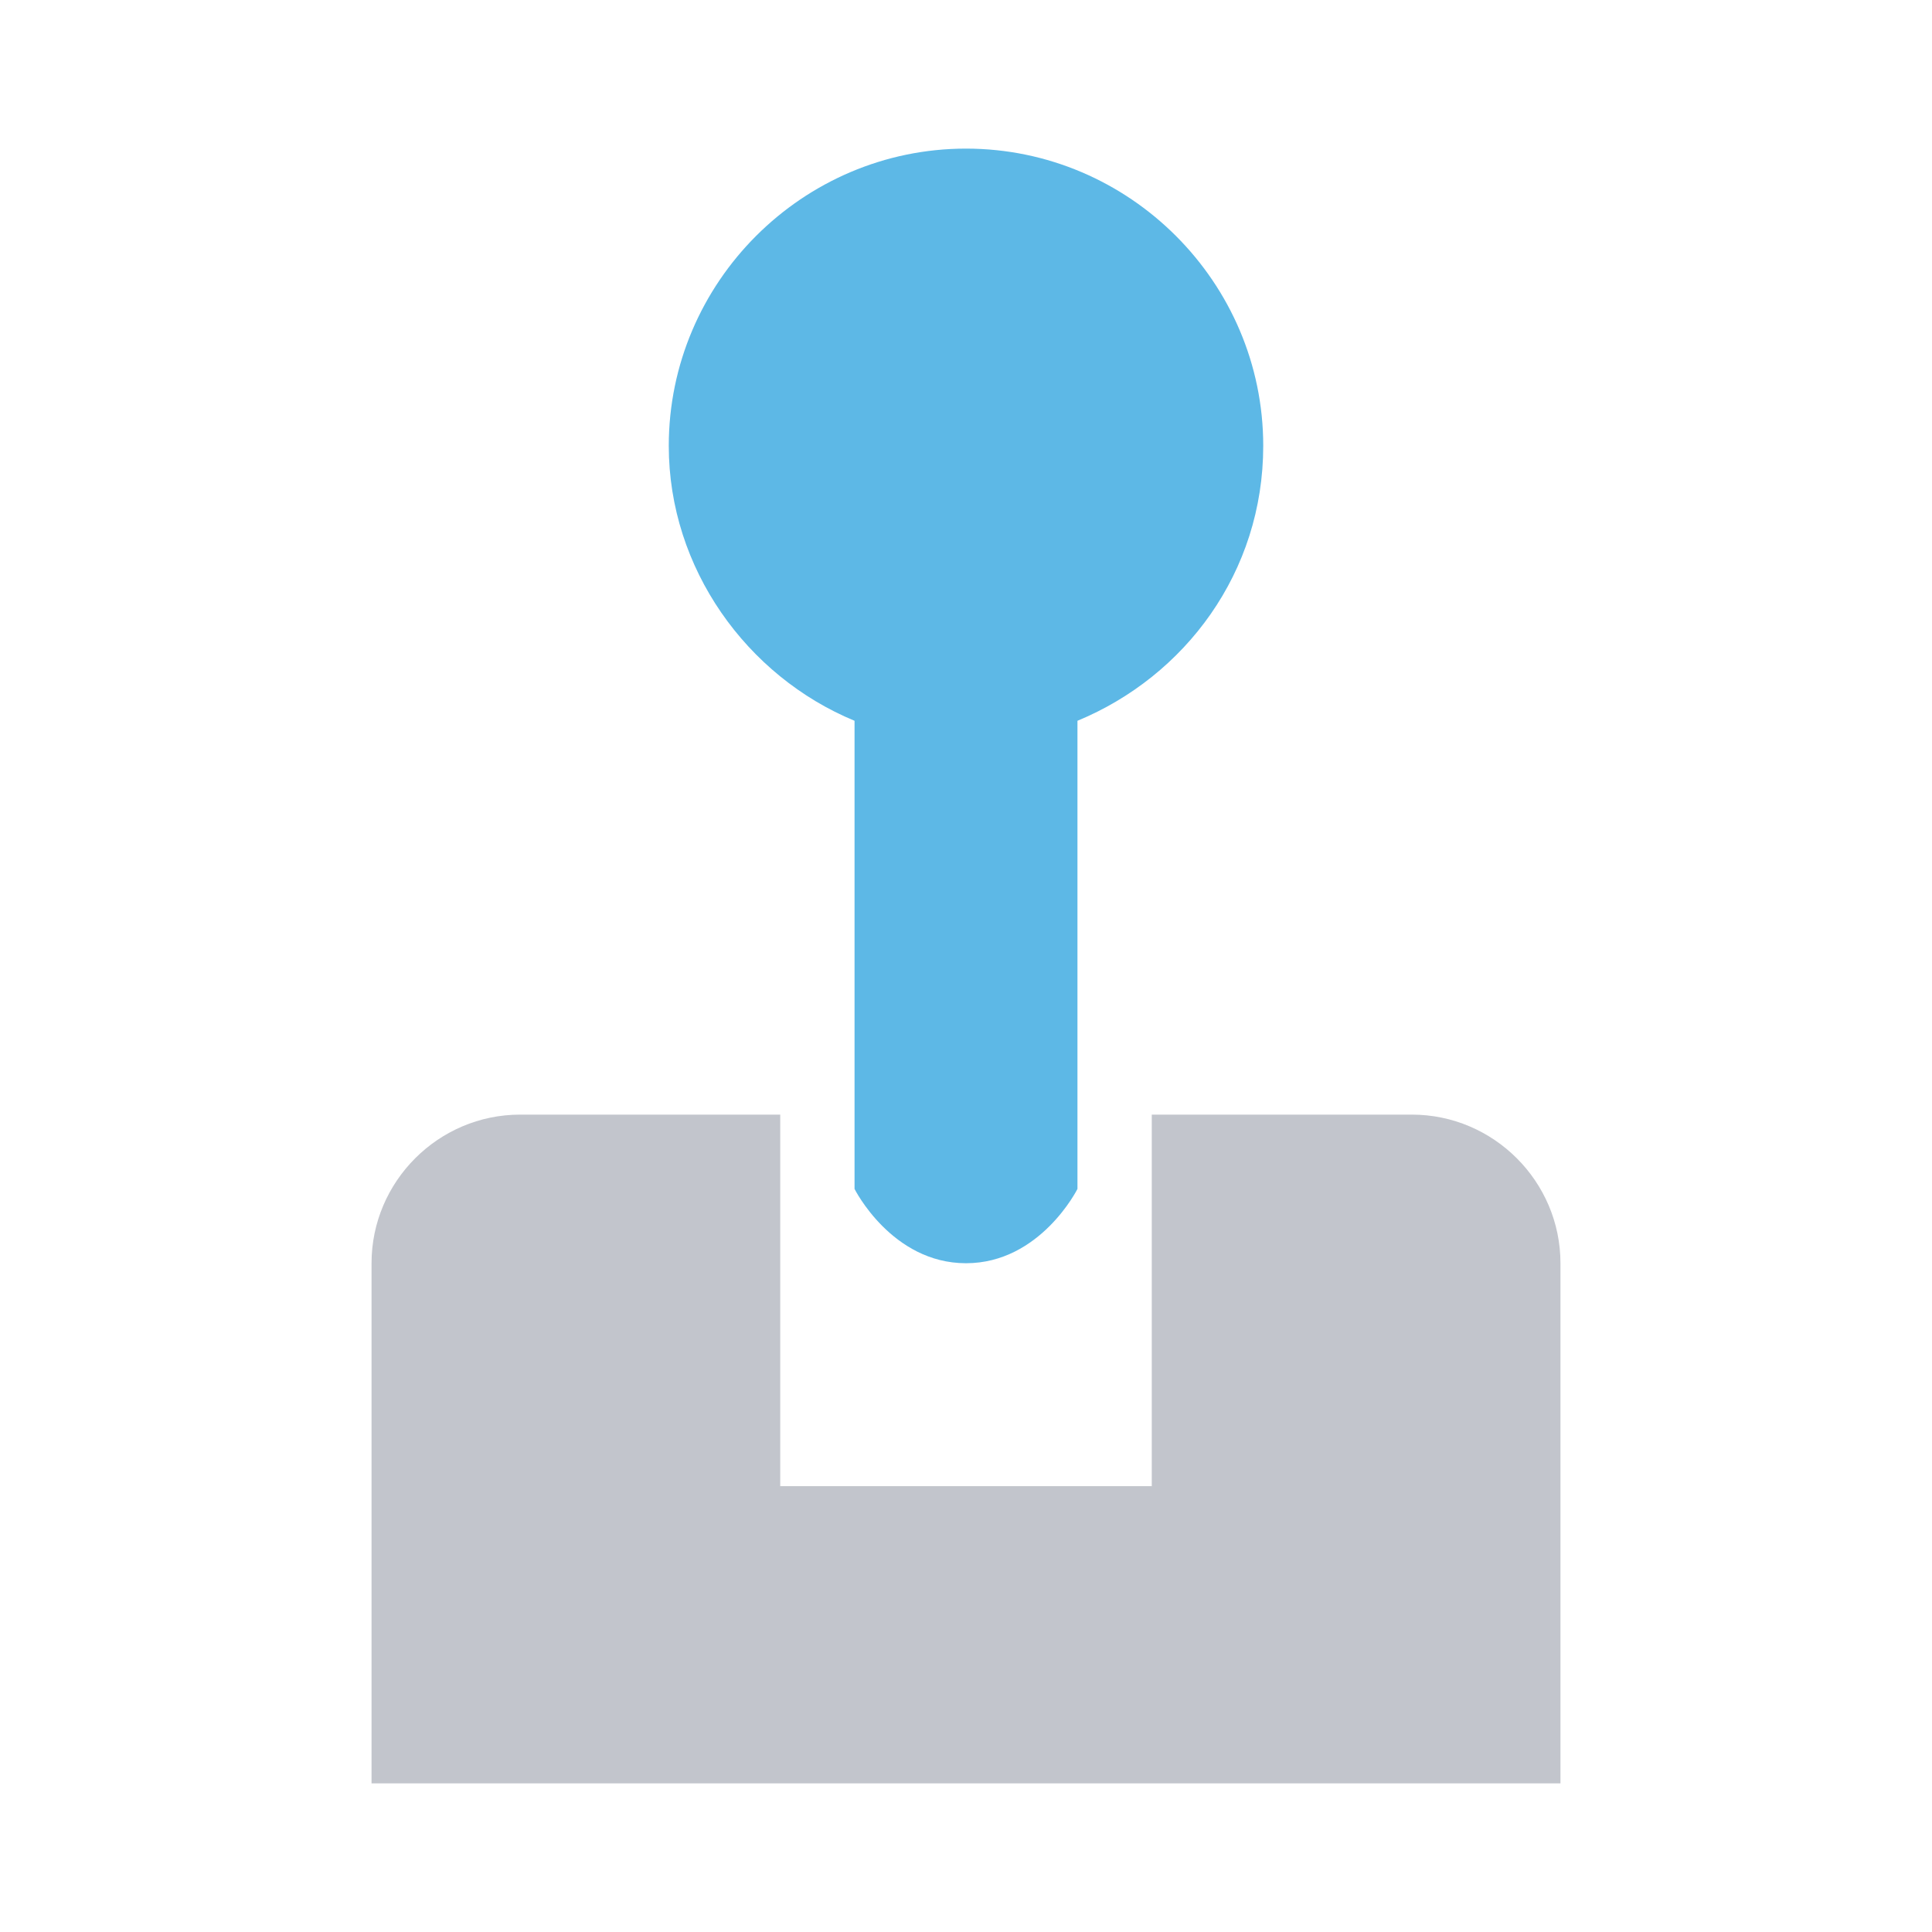 <?xml version="1.0" encoding="utf-8"?>
<!-- Generator: Adobe Illustrator 18.1.1, SVG Export Plug-In . SVG Version: 6.00 Build 0)  -->
<svg version="1.1" id="Layer_1" xmlns="http://www.w3.org/2000/svg" xmlns:xlink="http://www.w3.org/1999/xlink" x="0px" y="0px"
	 viewBox="0 0 52 52" enable-background="new 0 0 52 52" xml:space="preserve">
<rect id="bounds" fill-rule="evenodd" clip-rule="evenodd" fill="none" width="52" height="52"/>
<g id="trigger_1_">
	<path id="trigger" fill-rule="evenodd" clip-rule="evenodd" fill="#C2C5CC" d="M10,48V34c0-2.2,1.8-4,4-4h7v10h10V30h7
		c2.2,0,4,1.8,4,4v14H10z"/>
	<path fill-rule="evenodd" clip-rule="evenodd" fill="#5DB8E6" d="M29,19.4V32c0,0-1,2-3,2s-3-2-3-2V19.4c-2.9-1.2-5-4.1-5-7.4
		c0-4.4,3.6-8,8-8s8,3.6,8,8C34,15.4,31.9,18.2,29,19.4z"/>
</g>
</svg>
